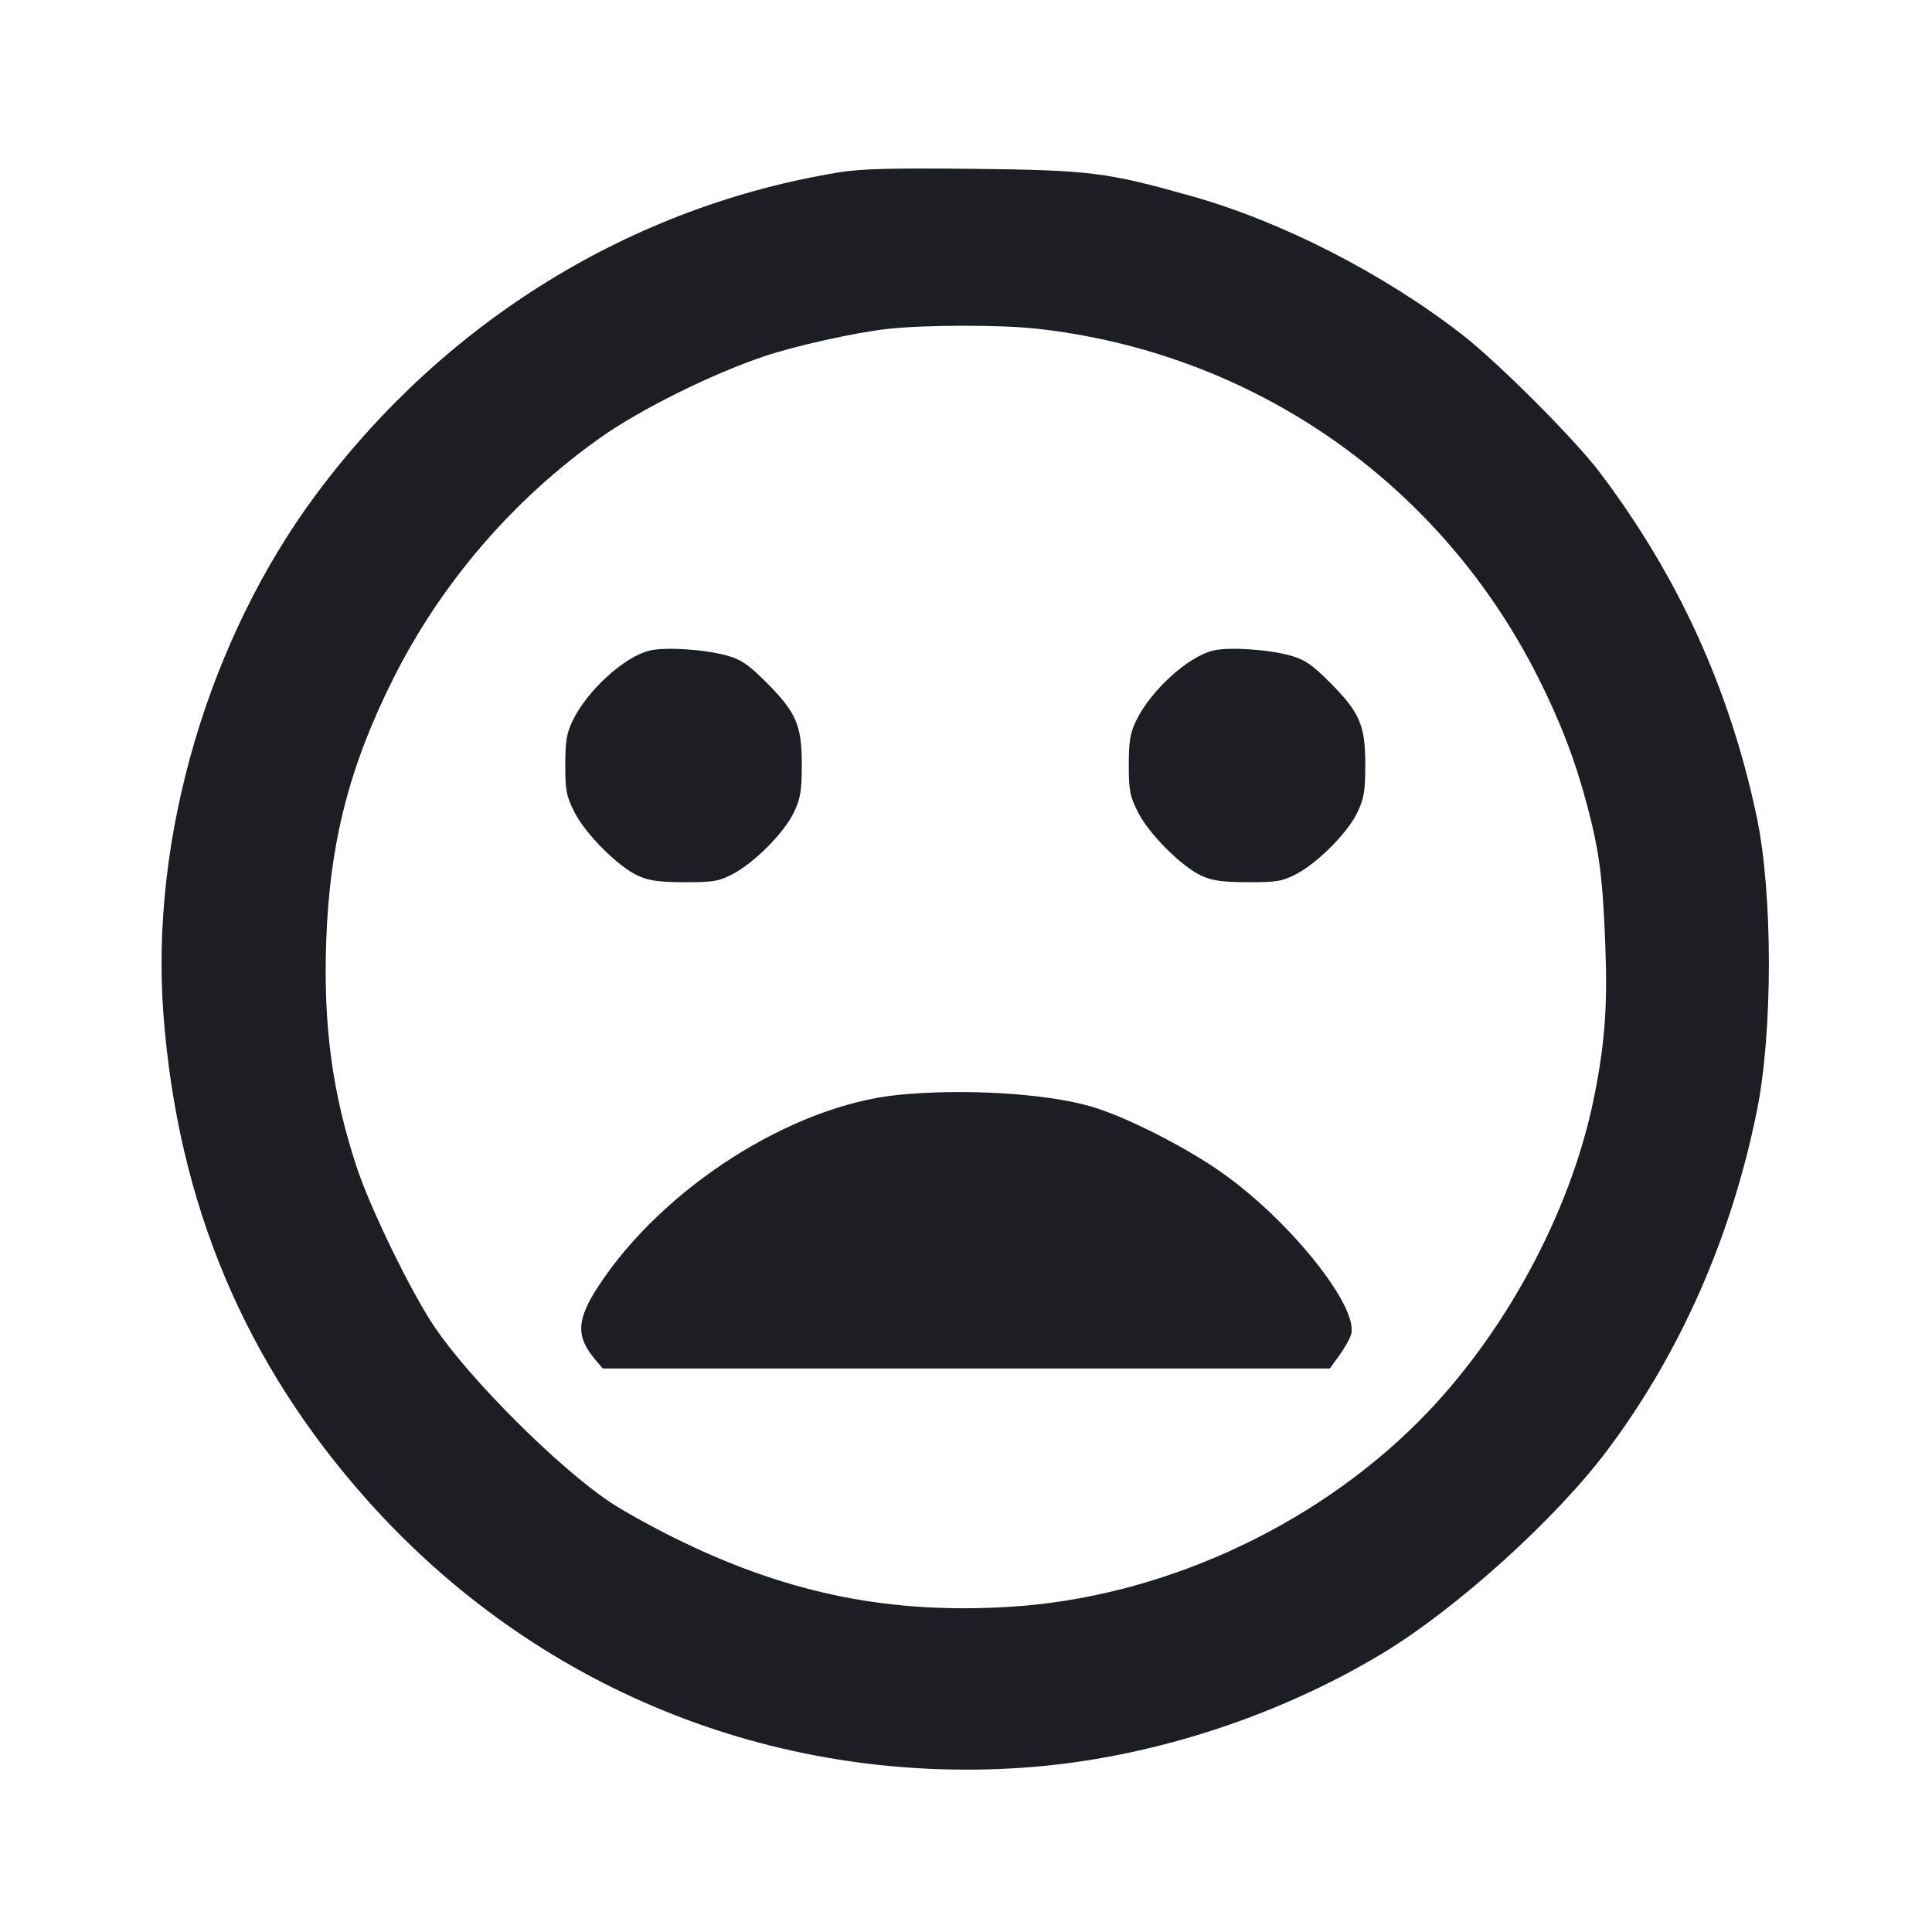 <svg viewBox="0 0 2400 2400" fill="none" xmlns="http://www.w3.org/2000/svg"><path d="M1042.964 213.985 C 785.483 255.850,554.189 397.884,393.846 612.600 C 258.993 793.181,186.155 1040.744,203.073 1261.000 C 221.109 1495.800,304.210 1693.348,456.832 1864.234 C 664.198 2096.416,958.375 2216.627,1268.794 2196.032 C 1421.114 2185.925,1582.269 2134.993,1716.000 2054.692 C 1808.534 1999.129,1932.708 1887.045,1997.113 1800.947 C 2087.619 1679.956,2150.712 1536.716,2182.427 1380.228 C 2202.428 1281.538,2202.328 1109.486,2182.215 1014.456 C 2148.661 855.920,2084.895 716.049,1987.208 586.701 C 1956.126 545.546,1860.775 450.143,1816.000 415.400 C 1718.697 339.899,1592.383 275.250,1480.627 243.753 C 1374.791 213.925,1354.440 211.369,1210.000 209.759 C 1109.029 208.634,1069.764 209.628,1042.964 213.985 M1287.158 408.247 C 1556.534 437.697,1788.969 599.273,1910.863 841.813 C 1938.710 897.222,1957.093 945.349,1971.924 1001.674 C 1986.944 1058.714,1990.974 1090.207,1994.233 1176.000 C 1997.080 1250.956,1993.509 1297.702,1979.795 1365.005 C 1950.808 1507.254,1867.612 1660.483,1762.048 1766.048 C 1629.243 1898.852,1440.200 1984.568,1254.852 1996.020 C 1107.516 2005.123,983.283 1980.563,848.418 1915.670 C 816.748 1900.431,776.248 1878.250,758.418 1866.379 C 693.514 1823.165,583.536 1713.367,539.344 1647.664 C 510.368 1604.584,459.907 1500.907,443.137 1450.000 C 412.672 1357.516,401.470 1274.055,405.287 1168.000 C 409.667 1046.335,434.062 951.378,489.040 842.000 C 548.441 723.821,637.903 619.970,746.288 543.374 C 795.772 508.404,884.405 464.413,949.285 442.622 C 988.197 429.553,1061.631 413.223,1102.000 408.662 C 1147.749 403.493,1241.749 403.282,1287.158 408.247 M806.730 808.206 C 775.357 815.975,729.625 857.667,711.441 895.077 C 703.929 910.532,702.237 920.625,702.212 950.146 C 702.185 982.097,703.523 988.942,713.739 1009.134 C 727.452 1036.237,768.093 1076.806,792.733 1087.988 C 806.170 1094.086,818.962 1095.844,850.404 1095.912 C 886.173 1095.990,893.057 1094.818,910.404 1085.701 C 937.346 1071.540,974.318 1034.228,986.161 1009.248 C 994.520 991.616,996.000 982.632,996.000 949.511 C 996.000 900.694,989.097 884.821,951.531 847.255 C 929.817 825.541,920.635 819.287,903.352 814.443 C 875.458 806.623,826.010 803.432,806.730 808.206 M1506.730 808.206 C 1475.357 815.975,1429.625 857.667,1411.441 895.077 C 1403.929 910.532,1402.237 920.625,1402.212 950.146 C 1402.185 982.097,1403.523 988.942,1413.739 1009.134 C 1427.452 1036.237,1468.093 1076.806,1492.733 1087.988 C 1506.170 1094.086,1518.962 1095.844,1550.404 1095.912 C 1586.173 1095.990,1593.057 1094.818,1610.404 1085.701 C 1637.346 1071.540,1674.318 1034.228,1686.161 1009.248 C 1694.520 991.616,1696.000 982.632,1696.000 949.511 C 1696.000 900.694,1689.097 884.821,1651.531 847.255 C 1629.817 825.541,1620.635 819.287,1603.352 814.443 C 1575.458 806.623,1526.010 803.432,1506.730 808.206 M1116.000 1360.093 C 983.492 1373.229,823.427 1475.289,743.422 1597.654 C 716.179 1639.321,715.179 1660.150,739.061 1688.531 L 748.711 1700.000 1200.330 1700.000 L 1651.950 1700.000 1664.089 1683.243 C 1670.765 1674.026,1677.272 1662.326,1678.548 1657.242 C 1687.265 1622.510,1602.612 1516.642,1518.593 1457.200 C 1472.644 1424.692,1397.827 1386.813,1355.128 1374.439 C 1299.050 1358.188,1196.982 1352.065,1116.000 1360.093 " fill="#1D1E23" stroke="none" fill-rule="evenodd"/></svg>